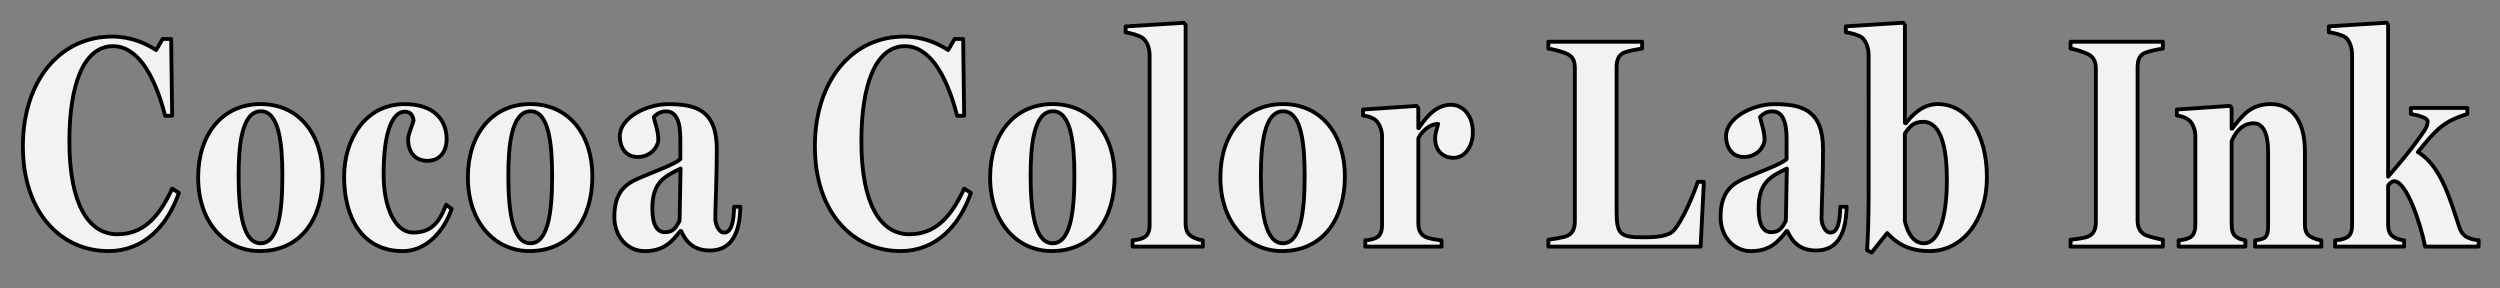 <?xml version="1.0" encoding="UTF-8"?><svg id="Text_-_Fonts" xmlns="http://www.w3.org/2000/svg" viewBox="0 0 650 75"><rect x="0" y="0" width="650" height="75" fill="#808080" stroke="none"/><path d="m46.51,50.15c-2.86,8.27-8.84,15.13-18.33,15.13-12.35,0-22.23-10.06-22.23-27.22S15.7,9.51,29.09,9.51c5.07,0,8.65,1.72,11.51,3.51l1.69-2.89h2.21l.26,19.97h-1.82c-3.05-11.86-7.8-18.1-13.52-18.1-7.61,0-11.38,9.83-11.38,24.73,0,16.3,4.94,24.18,12.48,24.18,6.7,0,10.79-4.37,14.24-11.86l1.75,1.09Z" style="fill:#f2f2f2; stroke:#000; stroke-linecap:round; stroke-linejoin:round;"/><path d="m83.89,45.86c0,10.84-5.53,19.42-16.38,19.42-8.78,0-15.99-7.25-15.99-19.19,0-11.15,6.3-19.03,16.25-19.03s16.12,7.88,16.12,18.8Zm-10.47-.08c0-8.19-.78-16.85-5.59-16.85-5.07,0-5.79,9.2-5.79,16.69,0,9.36,1.11,17.63,5.72,17.63s5.65-8.03,5.65-17.47Z" style="fill:#f2f2f2; stroke:#000; stroke-linecap:round; stroke-linejoin:round;"/><path d="m117.43,54.29c-2.02,6.08-6.83,11-12.68,11-10.4,0-15.28-8.42-15.28-19.34,0-9.83,5.59-18.88,15.73-18.88,7.41,0,10.92,3.9,10.92,9.13,0,3.12-1.69,5.62-5.01,5.62-3.12,0-5-2.26-5-5.54,0-1.48,1.17-3.82,1.43-4.99-.19-1.17-.71-2.26-2.27-2.26-3.12,0-5.53,4.91-5.53,16.3,0,8.89,3.12,15.13,7.67,15.13s6.76-2.42,8.58-7.25l1.43,1.09Z" style="fill:#f2f2f2; stroke:#000; stroke-linecap:round; stroke-linejoin:round;"/><path d="m154.02,45.86c0,10.84-5.53,19.42-16.38,19.42-8.78,0-15.99-7.25-15.99-19.19,0-11.15,6.31-19.03,16.25-19.03s16.12,7.88,16.12,18.8Zm-10.47-.08c0-8.19-.78-16.85-5.59-16.85-5.07,0-5.79,9.2-5.79,16.69,0,9.36,1.1,17.63,5.72,17.63s5.66-8.03,5.66-17.47Z" style="fill:#f2f2f2; stroke:#000; stroke-linecap:round; stroke-linejoin:round;"/><path d="m192.5,53.74c-.13,6.55-2.08,11.39-7.93,11.39-4.16,0-6.18-2.18-7.48-5.07h-.2c-2.15,2.73-4.23,5.23-9.29,5.23-4.42,0-7.87-3.74-7.87-8.89,0-6.63,3.12-8.66,6.37-10.06,3.9-1.72,9.17-3.51,10.79-4.99v-4.52c0-2.65,0-7.88-3.71-7.88-1.62,0-2.67.86-3.19,1.48.2,1.25,1.17,3.51,1.17,5.93,0,1.72-1.95,4.45-5.33,4.45s-4.68-2.81-4.68-5.38c0-4.84,6.96-8.35,12.54-8.35,6.96,0,12.68,1.33,12.68,11.7,0,7.1-.39,15.44-.39,18.02,0,1.25.71,3.67,2.34,3.67,1.95,0,2.47-3.2,2.54-6.71h1.62Zm-15.54-9.91c-4.49,2.11-7.35,3.82-7.35,10.38,0,4.6,1.43,6.16,3.25,6.16,2.21,0,2.86-1.17,3.83-2.96l.26-13.57Z" style="fill:#f2f2f2; stroke:#000; stroke-linecap:round; stroke-linejoin:round;"/><path d="m252.43,50.15c-2.86,8.27-8.84,15.13-18.33,15.13-12.35,0-22.23-10.06-22.23-27.22s9.75-28.55,23.14-28.55c5.07,0,8.65,1.72,11.51,3.51l1.69-2.89h2.21l.26,19.97h-1.82c-3.06-11.86-7.8-18.1-13.52-18.1-7.61,0-11.38,9.83-11.38,24.73,0,16.3,4.94,24.18,12.48,24.18,6.7,0,10.79-4.37,14.24-11.86l1.75,1.09Z" style="fill:#f2f2f2; stroke:#000; stroke-linecap:round; stroke-linejoin:round;"/><path d="m289.8,45.86c0,10.84-5.53,19.42-16.38,19.42-8.77,0-15.99-7.25-15.99-19.19,0-11.15,6.31-19.03,16.25-19.03s16.12,7.88,16.12,18.8Zm-10.46-.08c0-8.19-.78-16.85-5.59-16.85-5.07,0-5.79,9.2-5.79,16.69,0,9.36,1.11,17.63,5.72,17.63s5.66-8.03,5.66-17.47Z" style="fill:#f2f2f2; stroke:#000; stroke-linecap:round; stroke-linejoin:round;"/><path d="m312.75,64.11h-18.27v-1.64c1.04-.08,1.89-.23,2.73-.62,1.24-.55,1.69-1.72,1.69-3.43V14.43c0-2.03-.72-3.67-1.76-4.52-.78-.62-3.31-1.4-4.48-1.48v-1.56l15.15-.94.45.55v51.56c0,1.72.52,2.89,1.69,3.51.91.47,1.62.78,2.79.94v1.64Z" style="fill:#f2f2f2; stroke:#000; stroke-linecap:round; stroke-linejoin:round;"/><path d="m349.67,45.86c0,10.84-5.53,19.42-16.38,19.42-8.78,0-15.99-7.25-15.99-19.19,0-11.15,6.31-19.03,16.25-19.03s16.12,7.88,16.12,18.8Zm-10.46-.08c0-8.19-.78-16.85-5.59-16.85-5.07,0-5.79,9.2-5.79,16.69,0,9.36,1.11,17.63,5.72,17.63s5.66-8.03,5.66-17.47Z" style="fill:#f2f2f2; stroke:#000; stroke-linecap:round; stroke-linejoin:round;"/><path d="m382.95,34.32c0,3.67-2.02,6.71-5.01,6.71-2.79,0-4.81-1.87-4.81-5.07,0-1.4.58-2.81.78-3.74-2.8.08-4.62,2.65-5.14,3.74v22.15c0,1.72.65,2.89,1.75,3.43,1.04.55,3.32.86,4.29.94v1.64h-19.83v-1.64c1.04-.08,1.88-.23,2.73-.62,1.23-.55,1.62-1.72,1.62-3.43v-23.09c0-1.48-.72-3.28-1.69-4.13-.71-.62-2.15-1.09-3.25-1.17v-1.56l13.91-.94.46.55v5.23h.13c2.6-4.06,5.27-6.08,8.39-6.08s5.66,2.81,5.66,7.1Z" style="fill:#f2f2f2; stroke:#000; stroke-linecap:round; stroke-linejoin:round;"/><path d="m443.01,47.27l-.85,16.85h-39.59v-1.79c1.1-.16,4.16-.62,4.94-1.01,1.56-.78,1.95-2.18,1.95-3.9V17.86c0-1.72-.32-3.04-1.95-3.82-1.24-.62-3.84-1.25-4.94-1.4v-1.79h24.38v1.79c-1.17.16-3.45.55-4.62,1.01-1.56.62-2.02,2.11-2.02,3.82v37.52c0,6.08,1.11,6.71,6.89,6.71,3.25,0,6.63-.16,8.12-1.95,2.21-2.65,4.81-8.66,6.11-12.48h1.56Z" style="fill:#f2f2f2; stroke:#000; stroke-linecap:round; stroke-linejoin:round;"/><path d="m480.12,53.74c-.13,6.55-2.08,11.39-7.93,11.39-4.16,0-6.17-2.18-7.48-5.07h-.19c-2.15,2.73-4.23,5.23-9.3,5.23-4.42,0-7.87-3.74-7.87-8.89,0-6.63,3.12-8.66,6.37-10.06,3.9-1.72,9.17-3.51,10.79-4.99v-4.52c0-2.65,0-7.88-3.71-7.88-1.62,0-2.67.86-3.19,1.48.2,1.25,1.17,3.51,1.17,5.93,0,1.72-1.95,4.45-5.33,4.45s-4.68-2.81-4.68-5.38c0-4.84,6.96-8.35,12.54-8.35,6.96,0,12.68,1.33,12.68,11.7,0,7.1-.39,15.44-.39,18.02,0,1.25.72,3.67,2.34,3.67,1.95,0,2.47-3.2,2.54-6.71h1.62Zm-15.54-9.91c-4.48,2.11-7.34,3.82-7.34,10.38,0,4.6,1.43,6.16,3.25,6.16,2.21,0,2.86-1.17,3.83-2.96l.26-13.57Z" style="fill:#f2f2f2; stroke:#000; stroke-linecap:round; stroke-linejoin:round;"/><path d="m516.59,46.25c0,11-6.37,19.03-14.89,19.03-6.63,0-9.36-3.04-11.05-4.68l-4.03,5.07-1.17-.62c.2-3.12.39-8.5.39-14.12V14.19c0-1.72-.72-3.59-1.76-4.45-.78-.62-3.05-1.25-4.16-1.33v-1.56l14.89-.94.46.55v25.51l.26.08c1.43-1.95,4.29-4.99,8.26-4.99,7.48,0,12.81,7.33,12.81,19.19Zm-10.4.55c0-7.64-1.24-15.13-6.18-15.13-2.41,0-3.38,1.09-4.75,3.04v22.78c.58,2.42,1.88,5.77,5.01,5.77,3.71,0,5.92-6.47,5.92-16.46Z" style="fill:#f2f2f2; stroke:#000; stroke-linecap:round; stroke-linejoin:round;"/><path d="m562.34,64.11h-23.99v-1.79c1.17-.08,3.83-.47,4.62-.86,1.56-.7,1.95-2.11,1.95-3.82V17.94c0-1.72-.45-3.04-1.95-3.82-1.11-.55-3.32-1.33-4.62-1.48v-1.79h23.99v1.79c-1.17.16-3.45.62-4.62,1.09-1.56.62-1.95,2.11-1.95,3.82v39.7c0,1.72.52,3.04,1.95,3.82.78.39,3.51,1.09,4.62,1.25v1.79Z" style="fill:#f2f2f2; stroke:#000; stroke-linecap:round; stroke-linejoin:round;"/><path d="m603.56,64.11h-17.23v-1.64c.84-.08,1.75-.23,2.41-.62.84-.55.97-1.72.97-3.43v-18.8c0-5.38-1.5-7.57-3.77-7.57-3.32,0-5.01,2.96-5.72,4.68v21.29c0,1.72.26,2.89,1.11,3.51.84.62,1.62.78,2.47.94v1.64h-17.36v-1.64c1.04-.08,1.88-.23,2.73-.62,1.17-.55,1.62-1.72,1.62-3.43v-23.09c0-1.64-.72-3.35-1.69-4.13-.78-.62-2.08-1.09-3.12-1.17v-1.56l13.78-.94.46.55v5.38h.13c2.34-2.96,4.55-6.4,10.01-6.4,5.92,0,8.91,4.84,8.91,12.25v18.8c0,1.72.33,2.81,1.5,3.43.91.47,1.62.78,2.79.94v1.64Z" style="fill:#f2f2f2; stroke:#000; stroke-linecap:round; stroke-linejoin:round;"/><path d="m644.44,64.11h-13.91c-1.17-5.93-4.81-17-8.06-17-.52,0-1.17.55-1.56,1.09v9.91c0,1.72.33,2.81,1.37,3.43.84.62,2.01.86,2.79.94v1.64h-17.94v-1.64c1.17-.08,1.95-.23,2.79-.62,1.24-.55,1.62-1.72,1.62-3.43V14.19c0-1.79-.65-3.59-1.69-4.45-.78-.62-3.18-1.25-4.35-1.33v-1.56l15.02-.94.39.55v39.47c2.54-2.96,6.63-7.72,9.49-12.09.65-1.01.78-1.64.78-2.34,0-.86-2.54-1.56-4.36-1.87v-1.56h14.69v1.56c-3.64,1.17-5.59,2.18-7.67,4.06-1.43,1.25-3.45,3.67-5.2,5.85,6.24,3.59,8.71,13.49,10.86,19.73.52,1.4,1.3,2.18,2.28,2.57.97.39,2.08.62,2.67.62v1.64Z" style="fill:#f2f2f2; stroke:#000; stroke-linecap:round; stroke-linejoin:round;"/></svg>